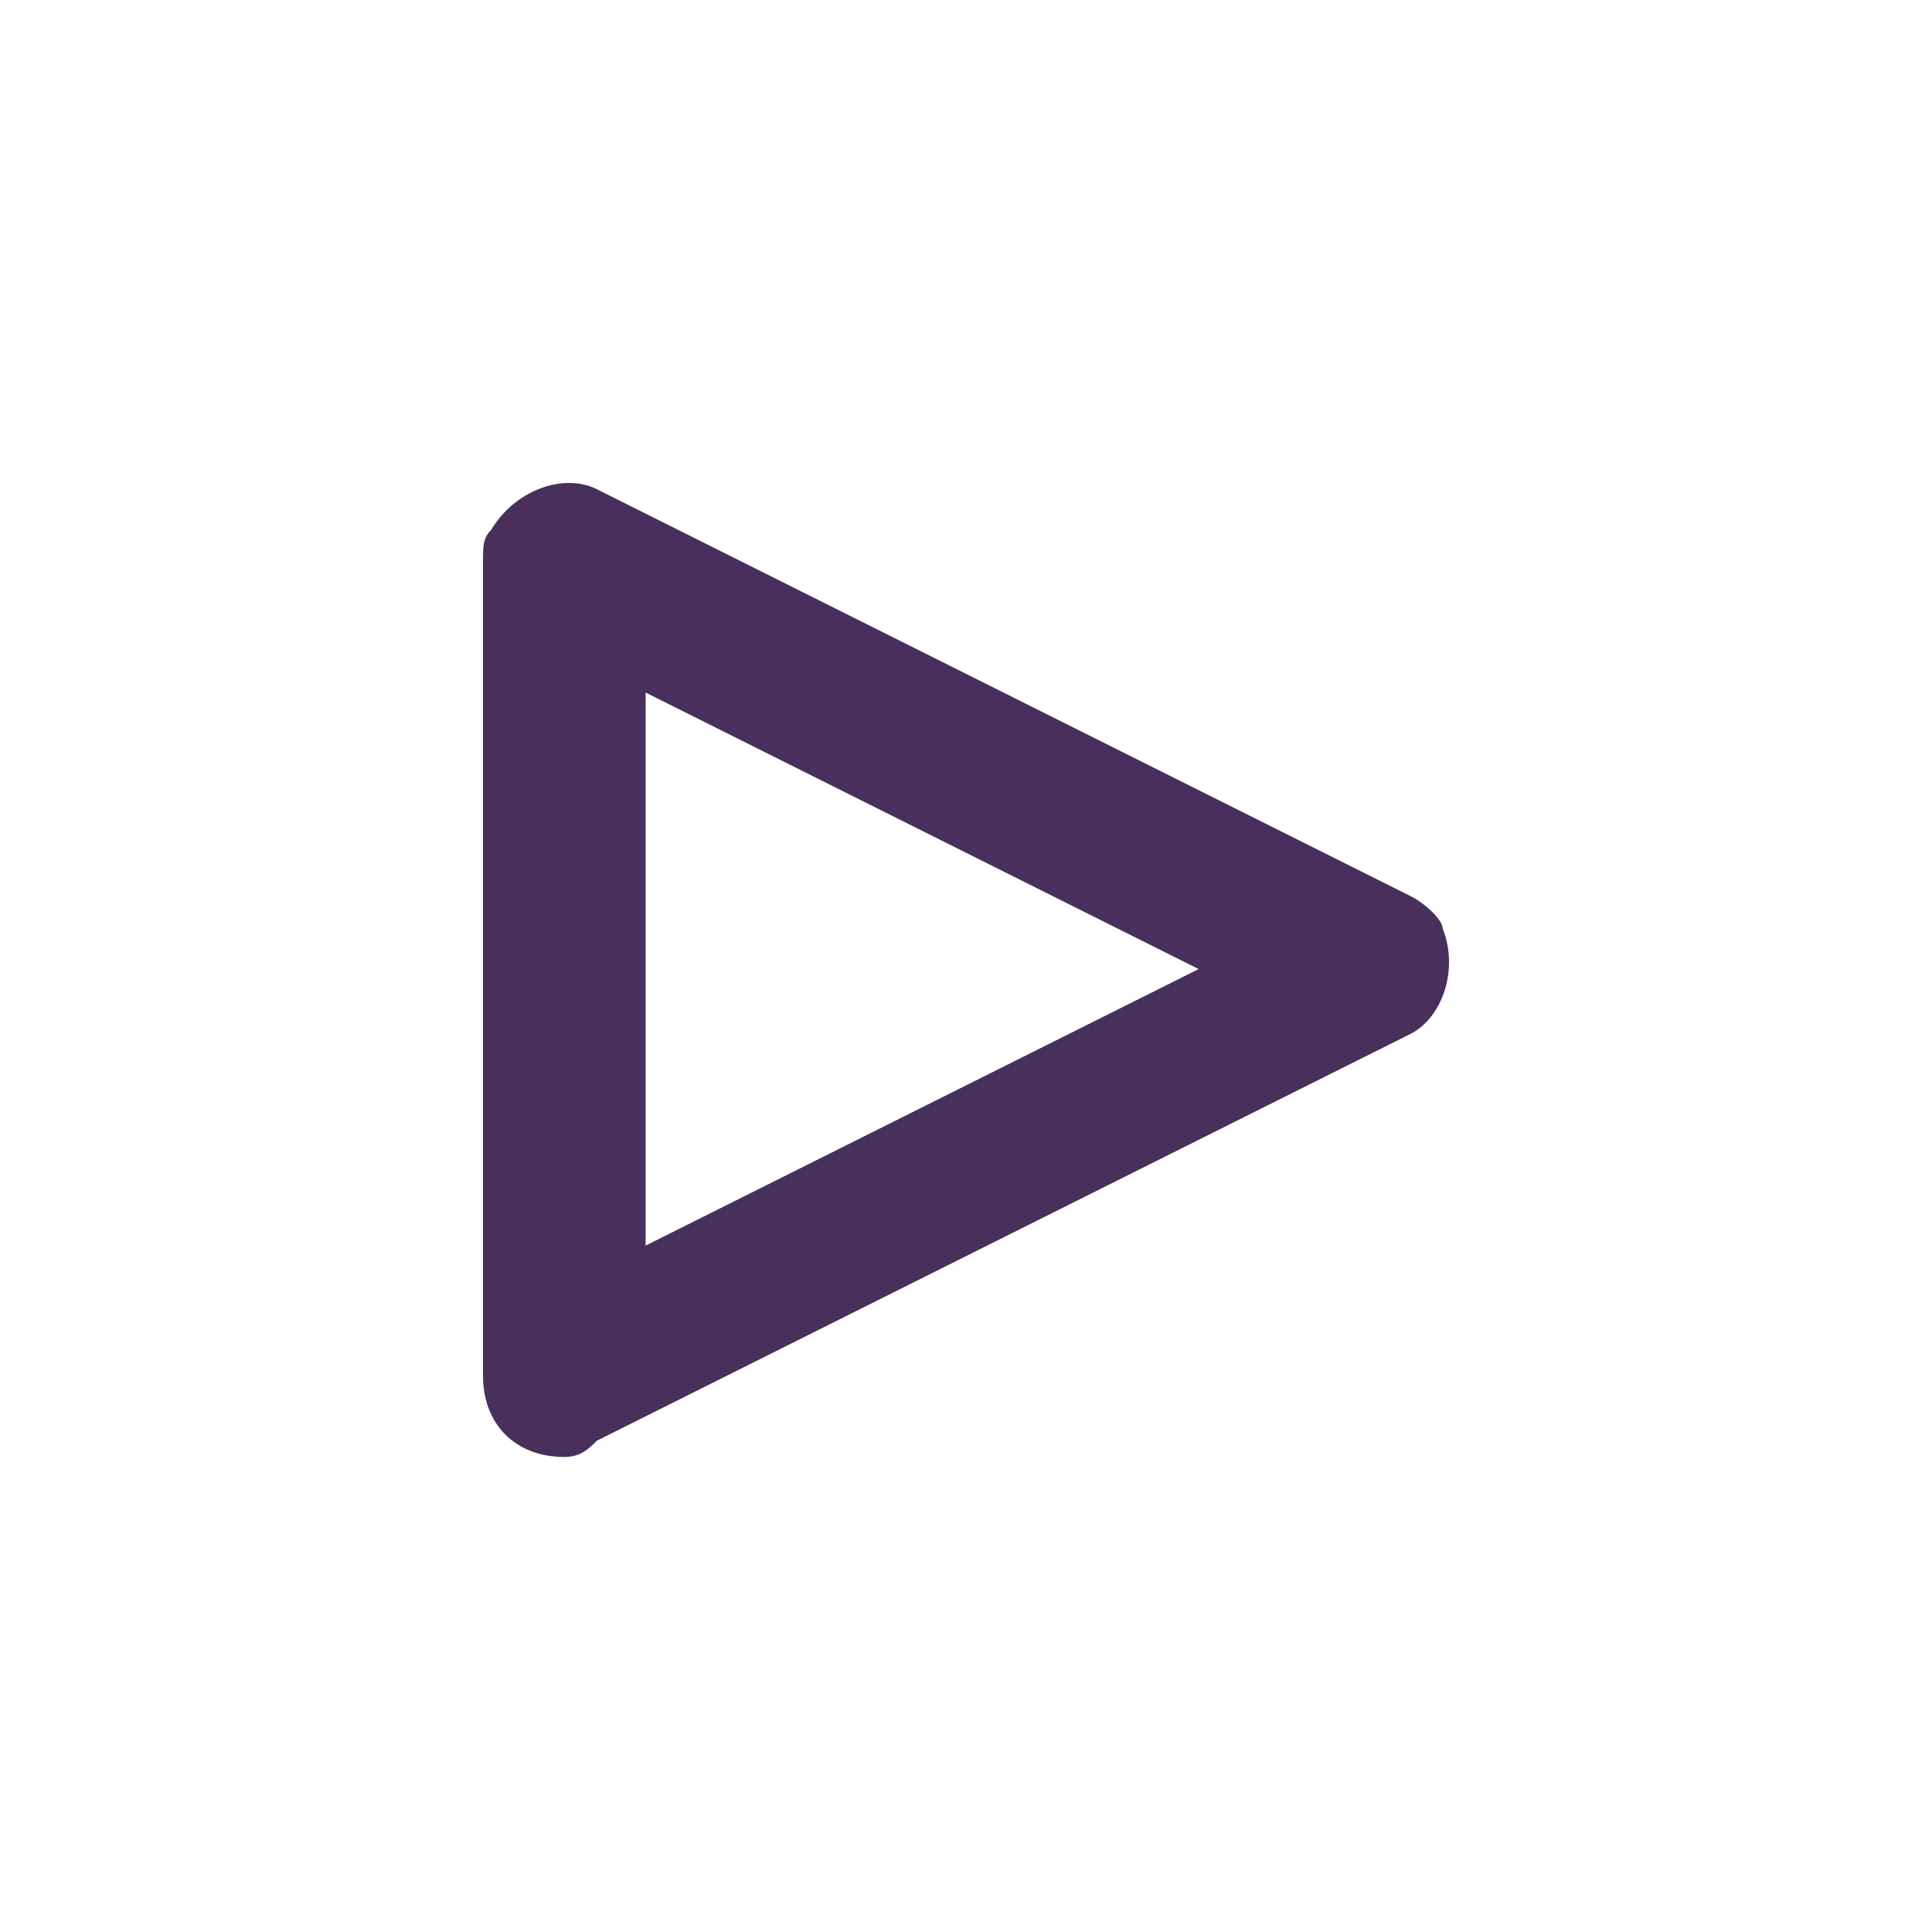 <svg xmlns="http://www.w3.org/2000/svg" xmlns:xlink="http://www.w3.org/1999/xlink" width="24" height="24" viewBox="0 0 24 24"><defs><path id="play-a" d="M8.02,8.603 L8.02,15.473 L14.89,12.038 L8.02,8.603 Z M6,6.987 C6,6.785 6,6.684 6.101,6.583 C6.404,6.077 7.01,5.875 7.414,6.077 L17.517,11.129 C17.719,11.23 17.921,11.432 17.921,11.533 C18.123,12.038 17.921,12.644 17.517,12.846 L7.414,17.897 C7.313,17.998 7.212,18.099 7.01,18.099 C6.404,18.099 6,17.695 6,17.089 L6,6.987 Z"/></defs><use fill="#492F5C" fill-rule="evenodd" xlink:href="#play-a"/></svg>